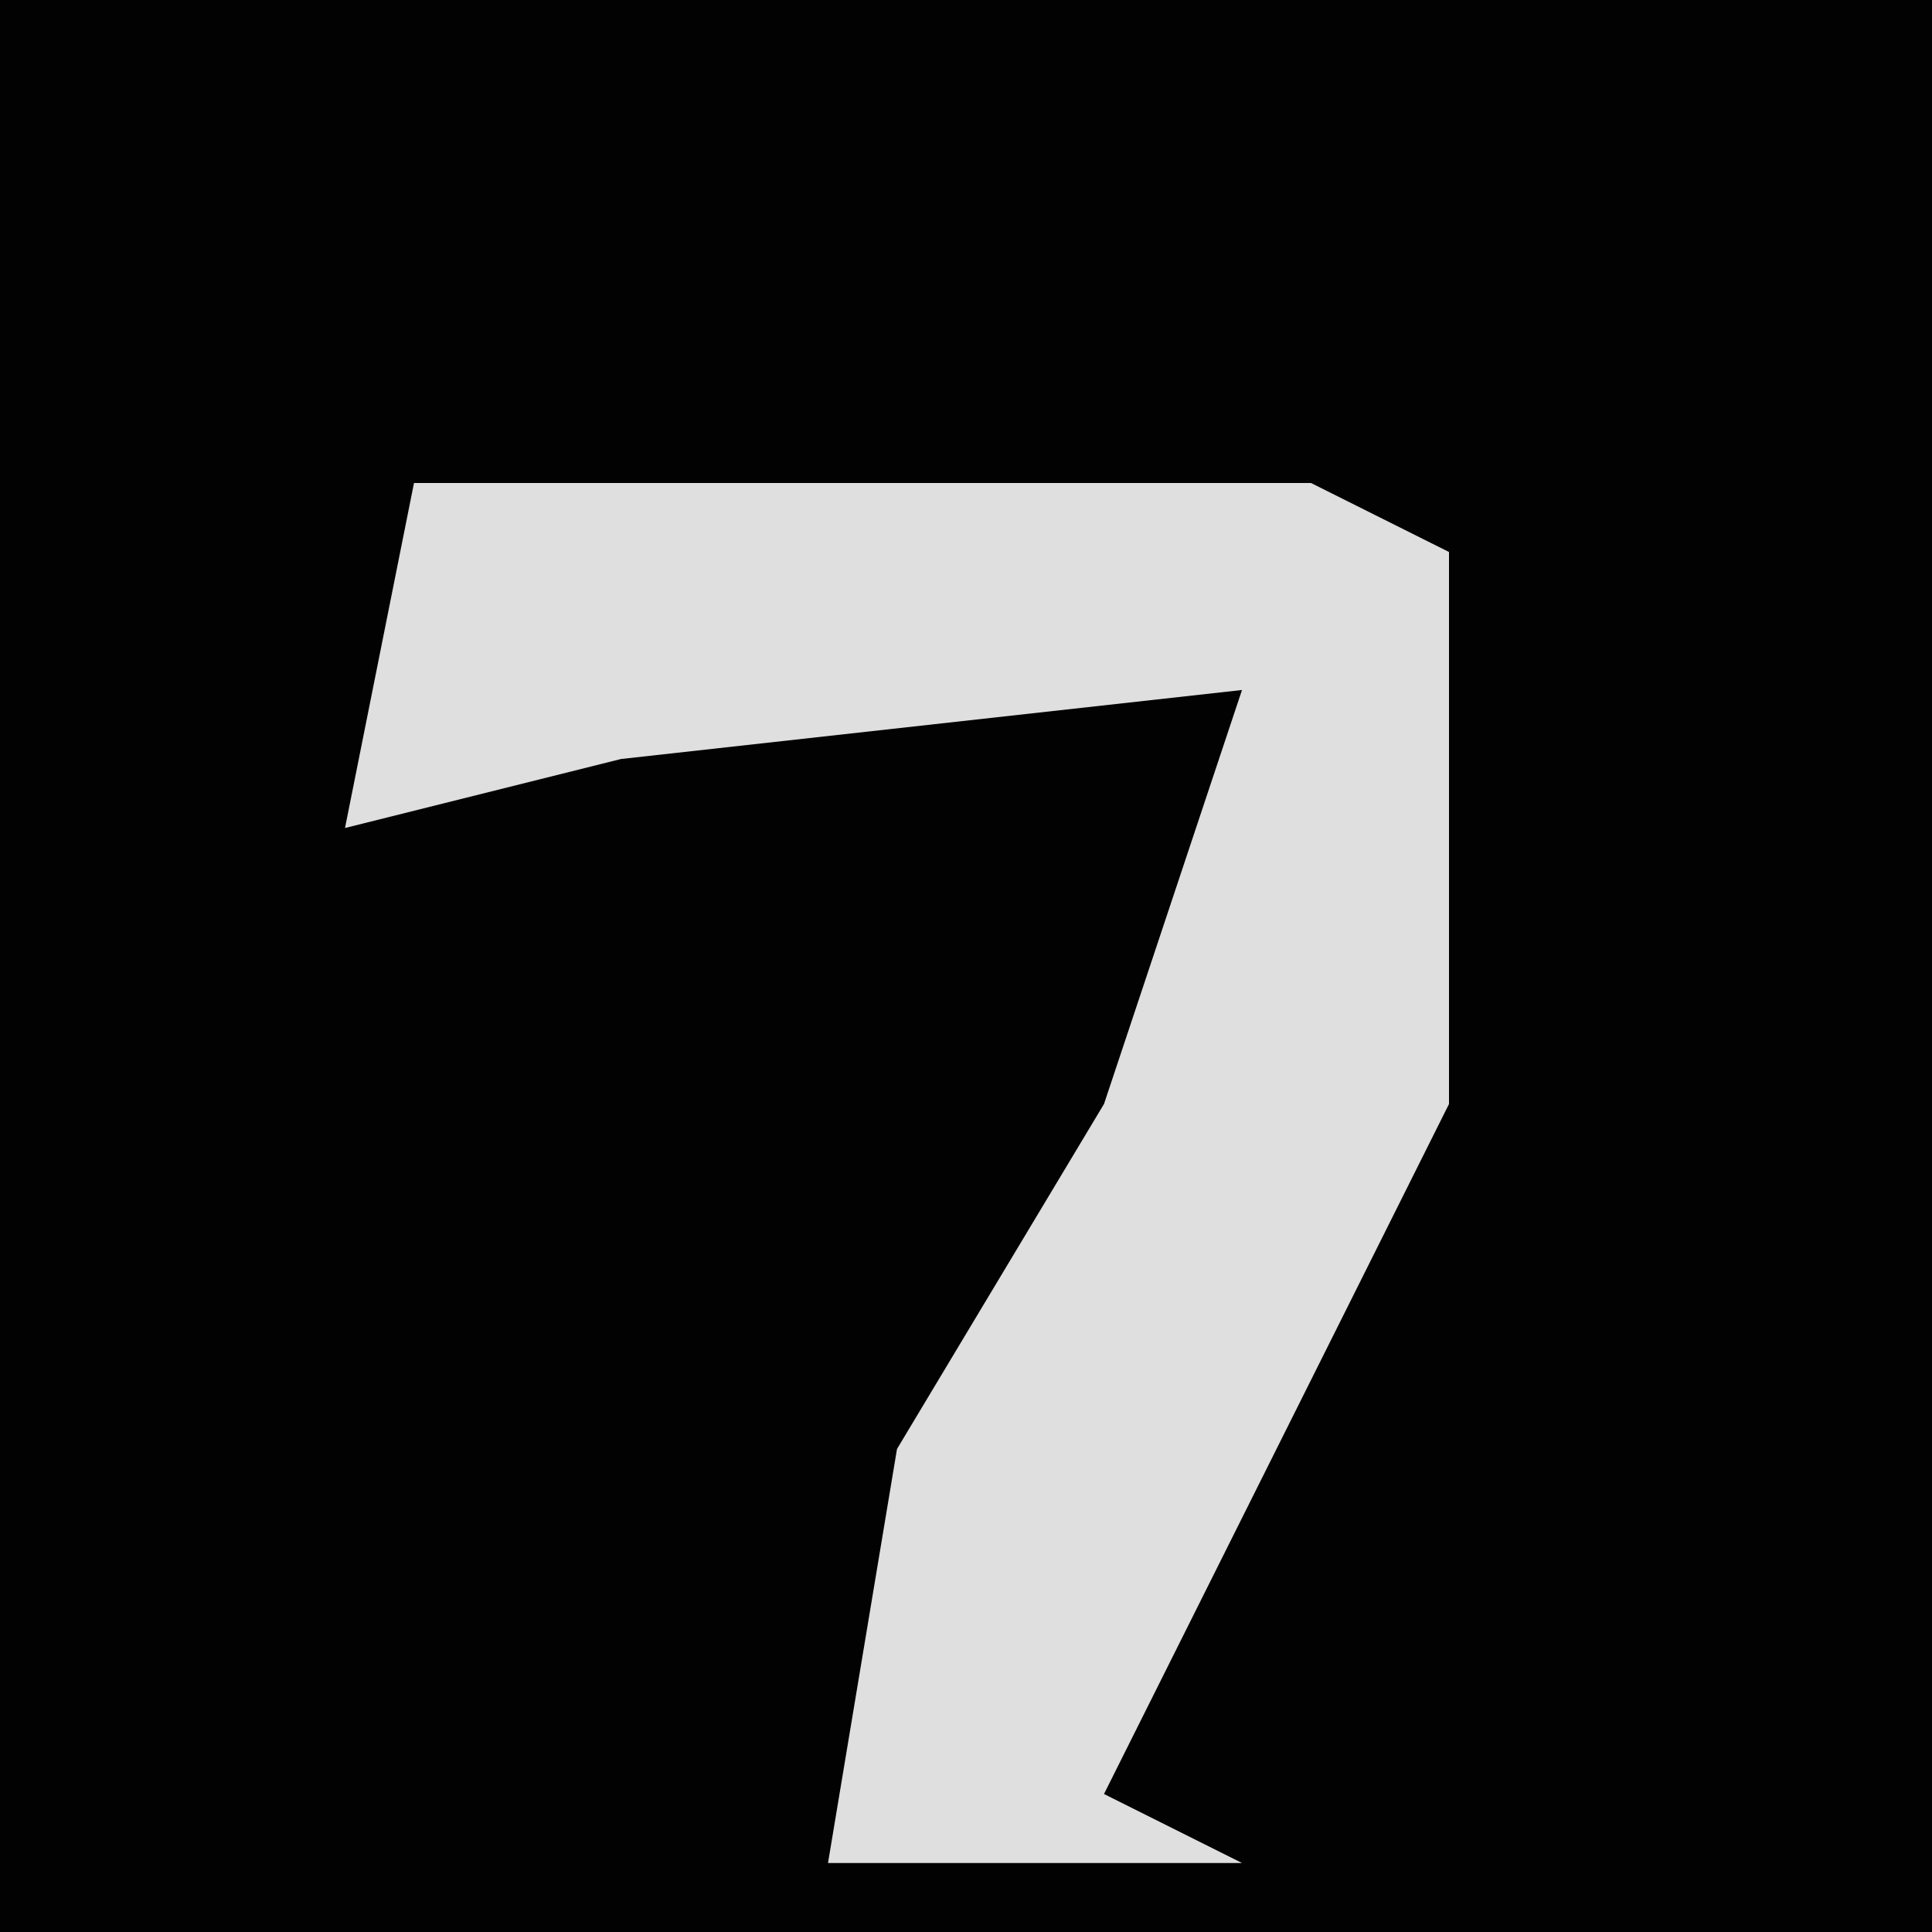 <?xml version="1.0" encoding="UTF-8"?>
<svg version="1.1" xmlns="http://www.w3.org/2000/svg" width="28" height="28">
<path d="M0,0 L28,0 L28,28 L0,28 Z " fill="#020202" transform="translate(0,0)"/>
<path d="M0,0 L13,0 L15,1 L15,9 L10,19 L12,20 L6,20 L7,14 L10,9 L12,3 L3,4 L-1,5 Z " fill="#DFDFDF" transform="translate(6,7)"/>
</svg>
